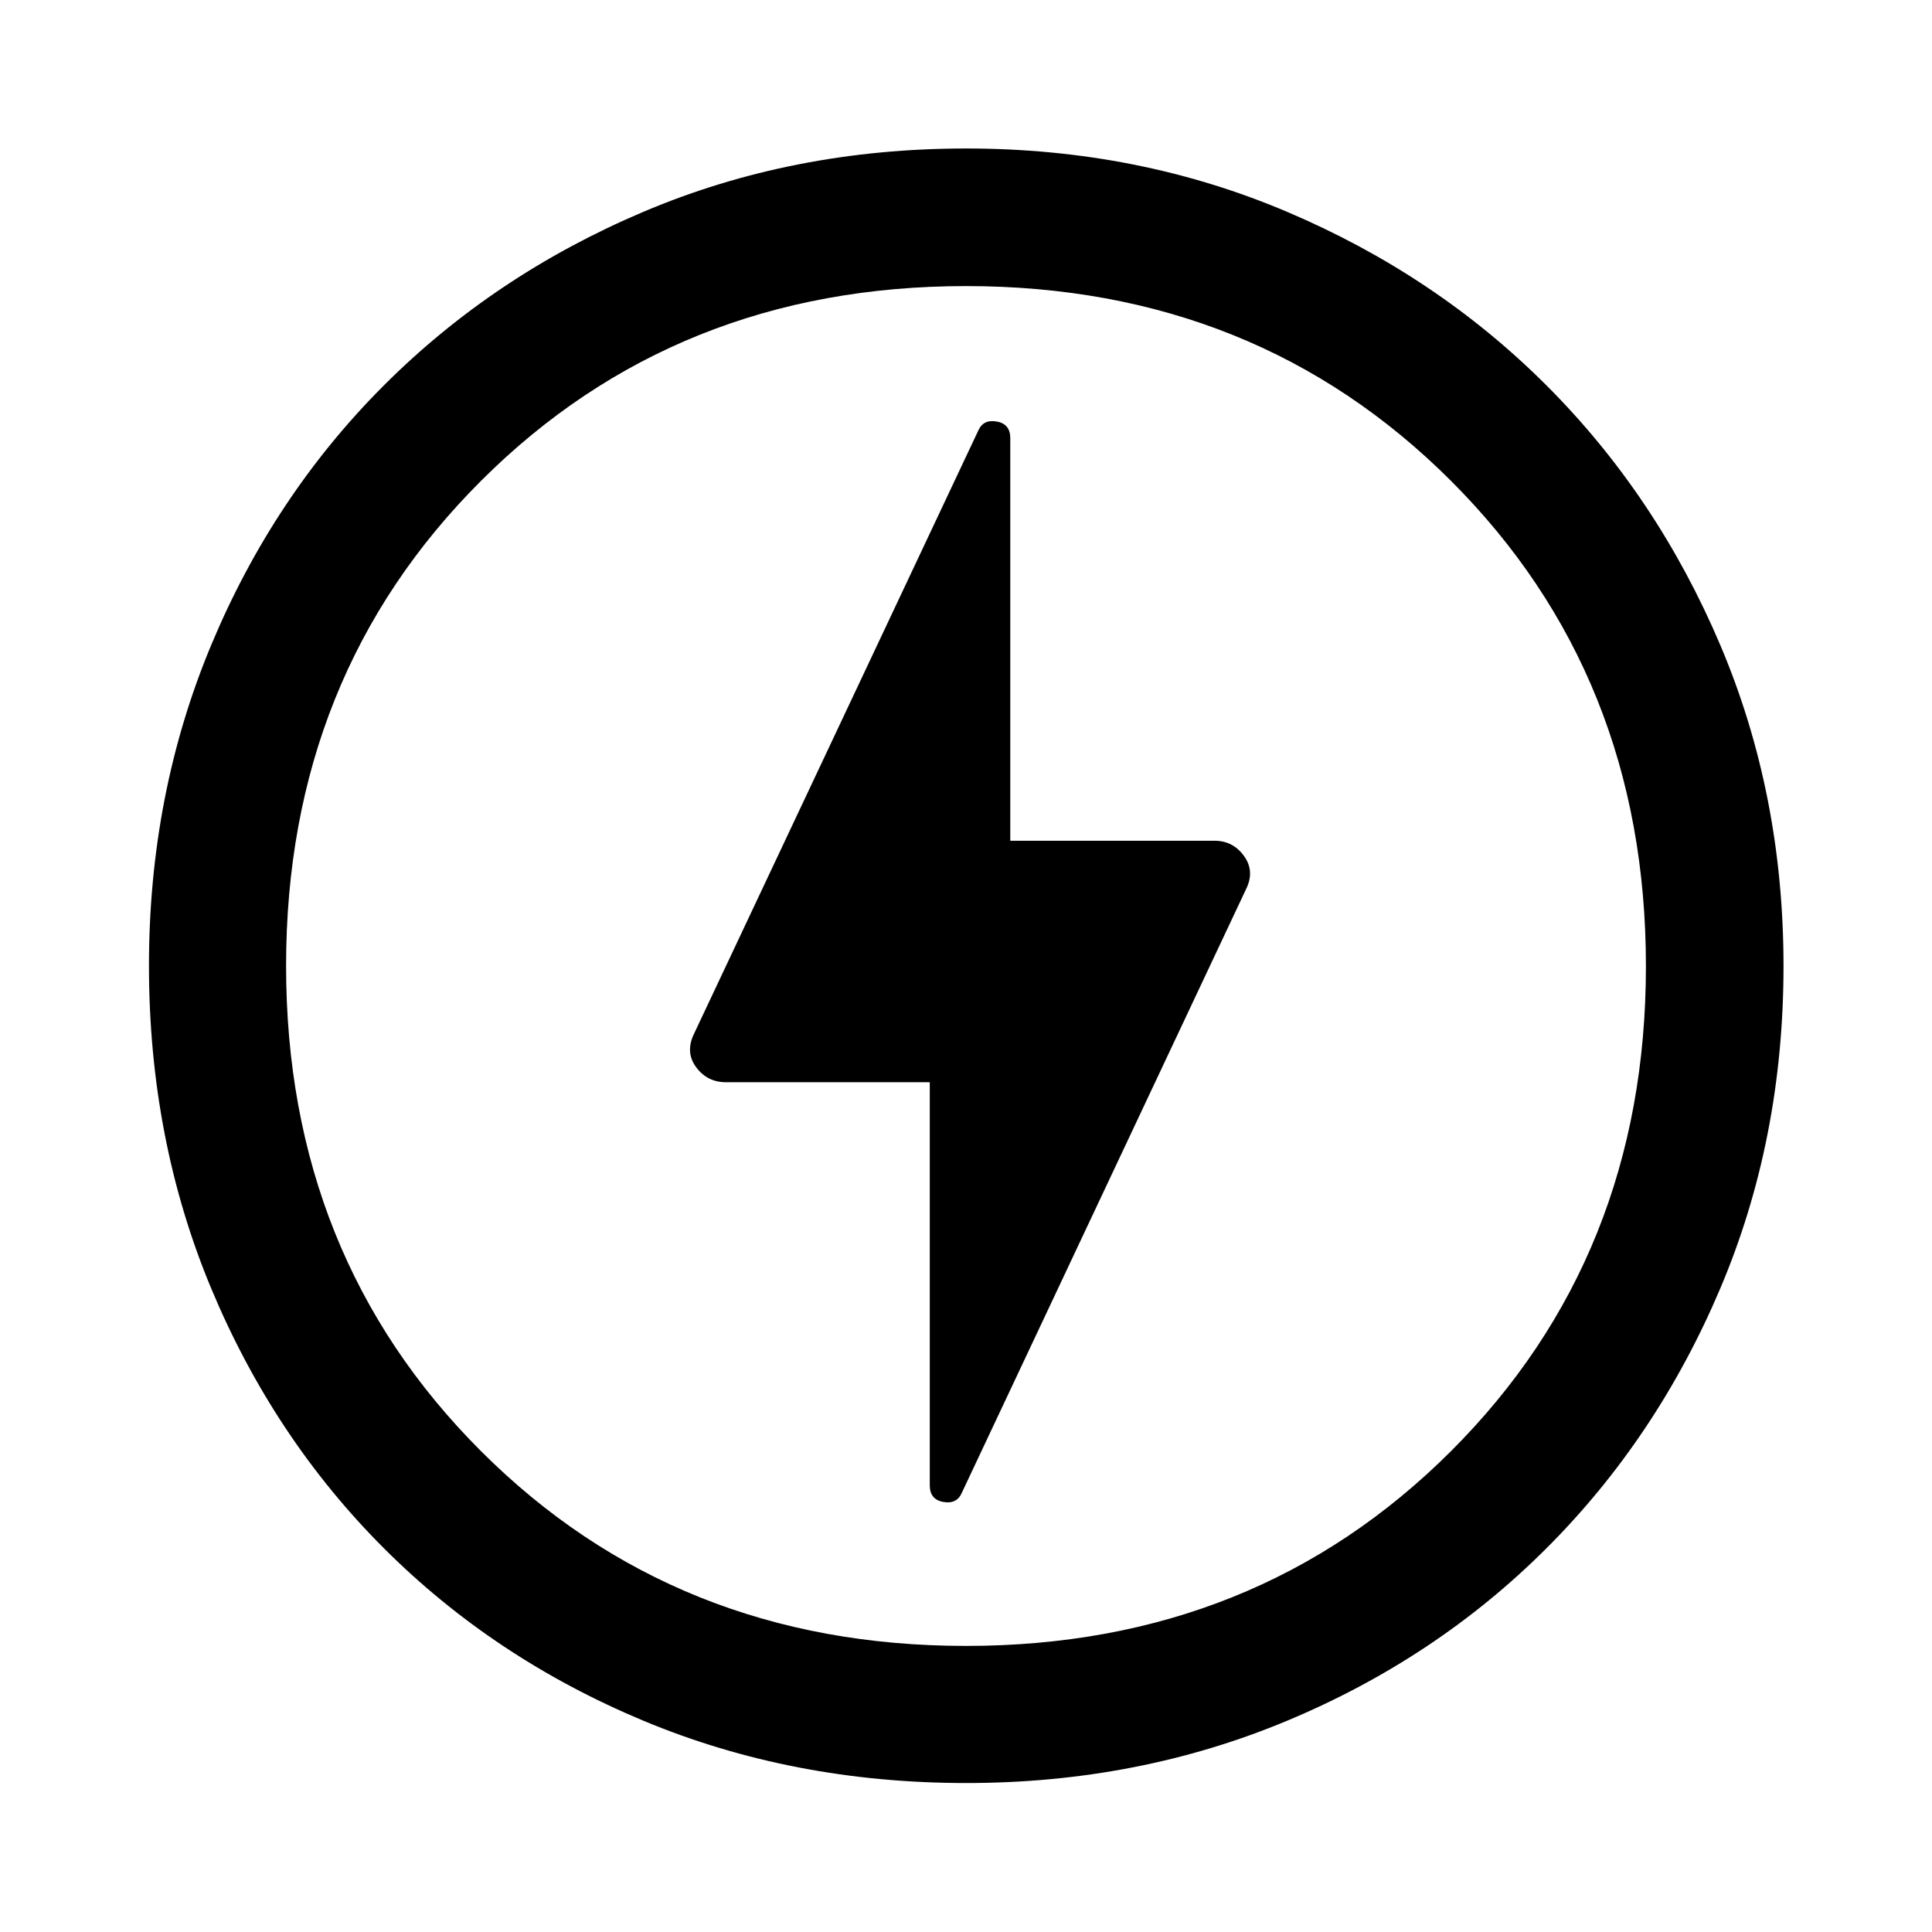 <svg xmlns="http://www.w3.org/2000/svg" width="48" height="48" viewBox="0 -960 960 960"><path d="M477.913-218.218 619.13-518.13q4.479-8.957-.989-16.533-5.468-7.576-14.685-7.576H502v-200.065q0-7.044-6.717-8.239-6.718-1.196-9.196 4.521L344.87-446.348q-4.479 9.196 1.052 16.652 5.53 7.457 14.861 7.457H462v200.304q0 7.044 6.717 8.239 6.718 1.196 9.196-4.522Zm2.207 144.196q-86.316 0-160.508-30.998-74.193-30.998-128.893-85.699-54.701-54.7-85.699-128.893-30.998-74.192-30.998-160.508 0-85.315 30.941-159.403 30.942-74.088 85.699-128.893 54.757-54.805 128.95-86.303 74.192-31.499 160.508-31.499 85.315 0 159.416 31.468 74.102 31.467 128.916 86.268 54.815 54.801 86.29 128.883Q886.218-565.516 886.218-480q0 86.196-31.499 160.388-31.498 74.193-86.303 128.95-54.805 54.757-128.893 85.699-74.088 30.941-159.403 30.941ZM480-480Zm-.044 337.848q144.087 0 240.99-96.741 96.902-96.741 96.902-241.065 0-144.325-96.859-241.107-96.858-96.783-240.945-96.783t-240.99 96.741q-96.902 96.741-96.902 241.065 0 144.325 96.859 241.107 96.858 96.783 240.945 96.783Z"/></svg>